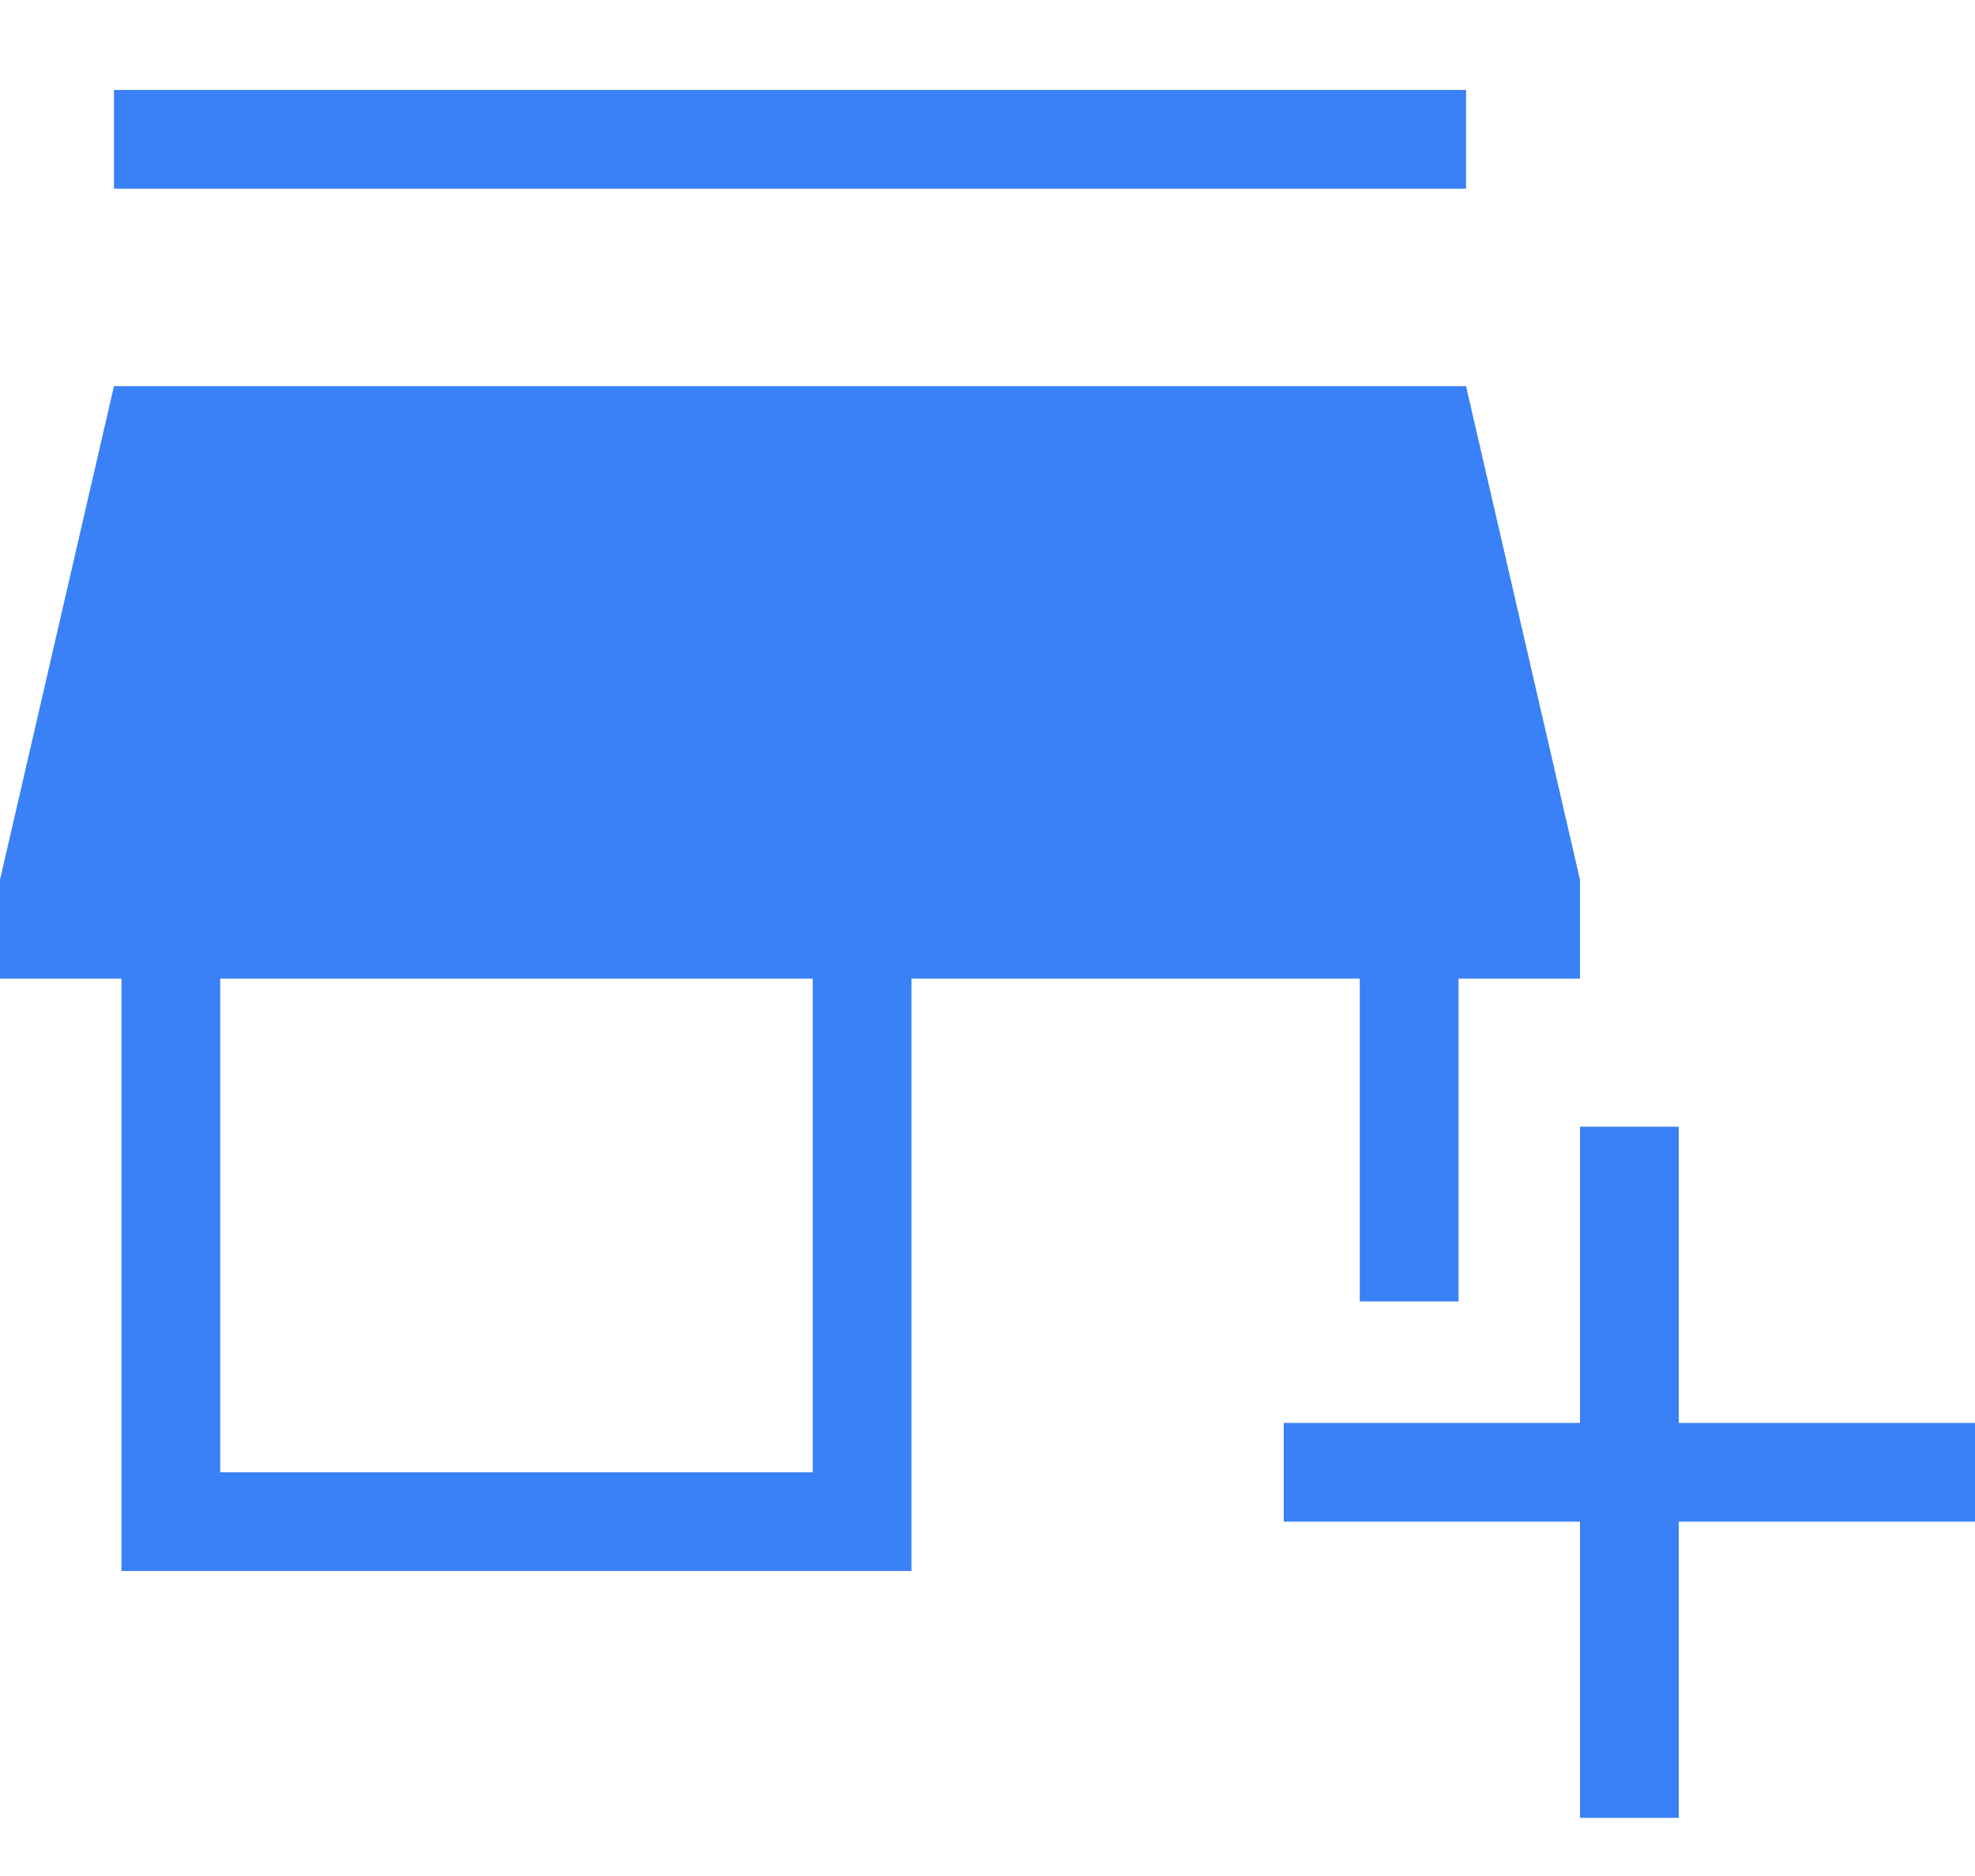 <svg width="20" height="19" viewBox="0 0 20 19" fill="none" xmlns="http://www.w3.org/2000/svg">
<path d="M16 18.411V15.411H13V14.411H16V11.411H17V14.411H20V15.411H17V18.411H16ZM1.23 15.911V9.911H0V8.911L1.154 3.911H14.846L16 8.911V9.911H14.77V13.181H13.77V9.911H9.23V15.911H1.23ZM2.23 14.911H8.23V9.911H2.23V14.911ZM1.154 1.911V0.911H14.846V1.911H1.154Z" fill="#3A81F7"/>
</svg>
